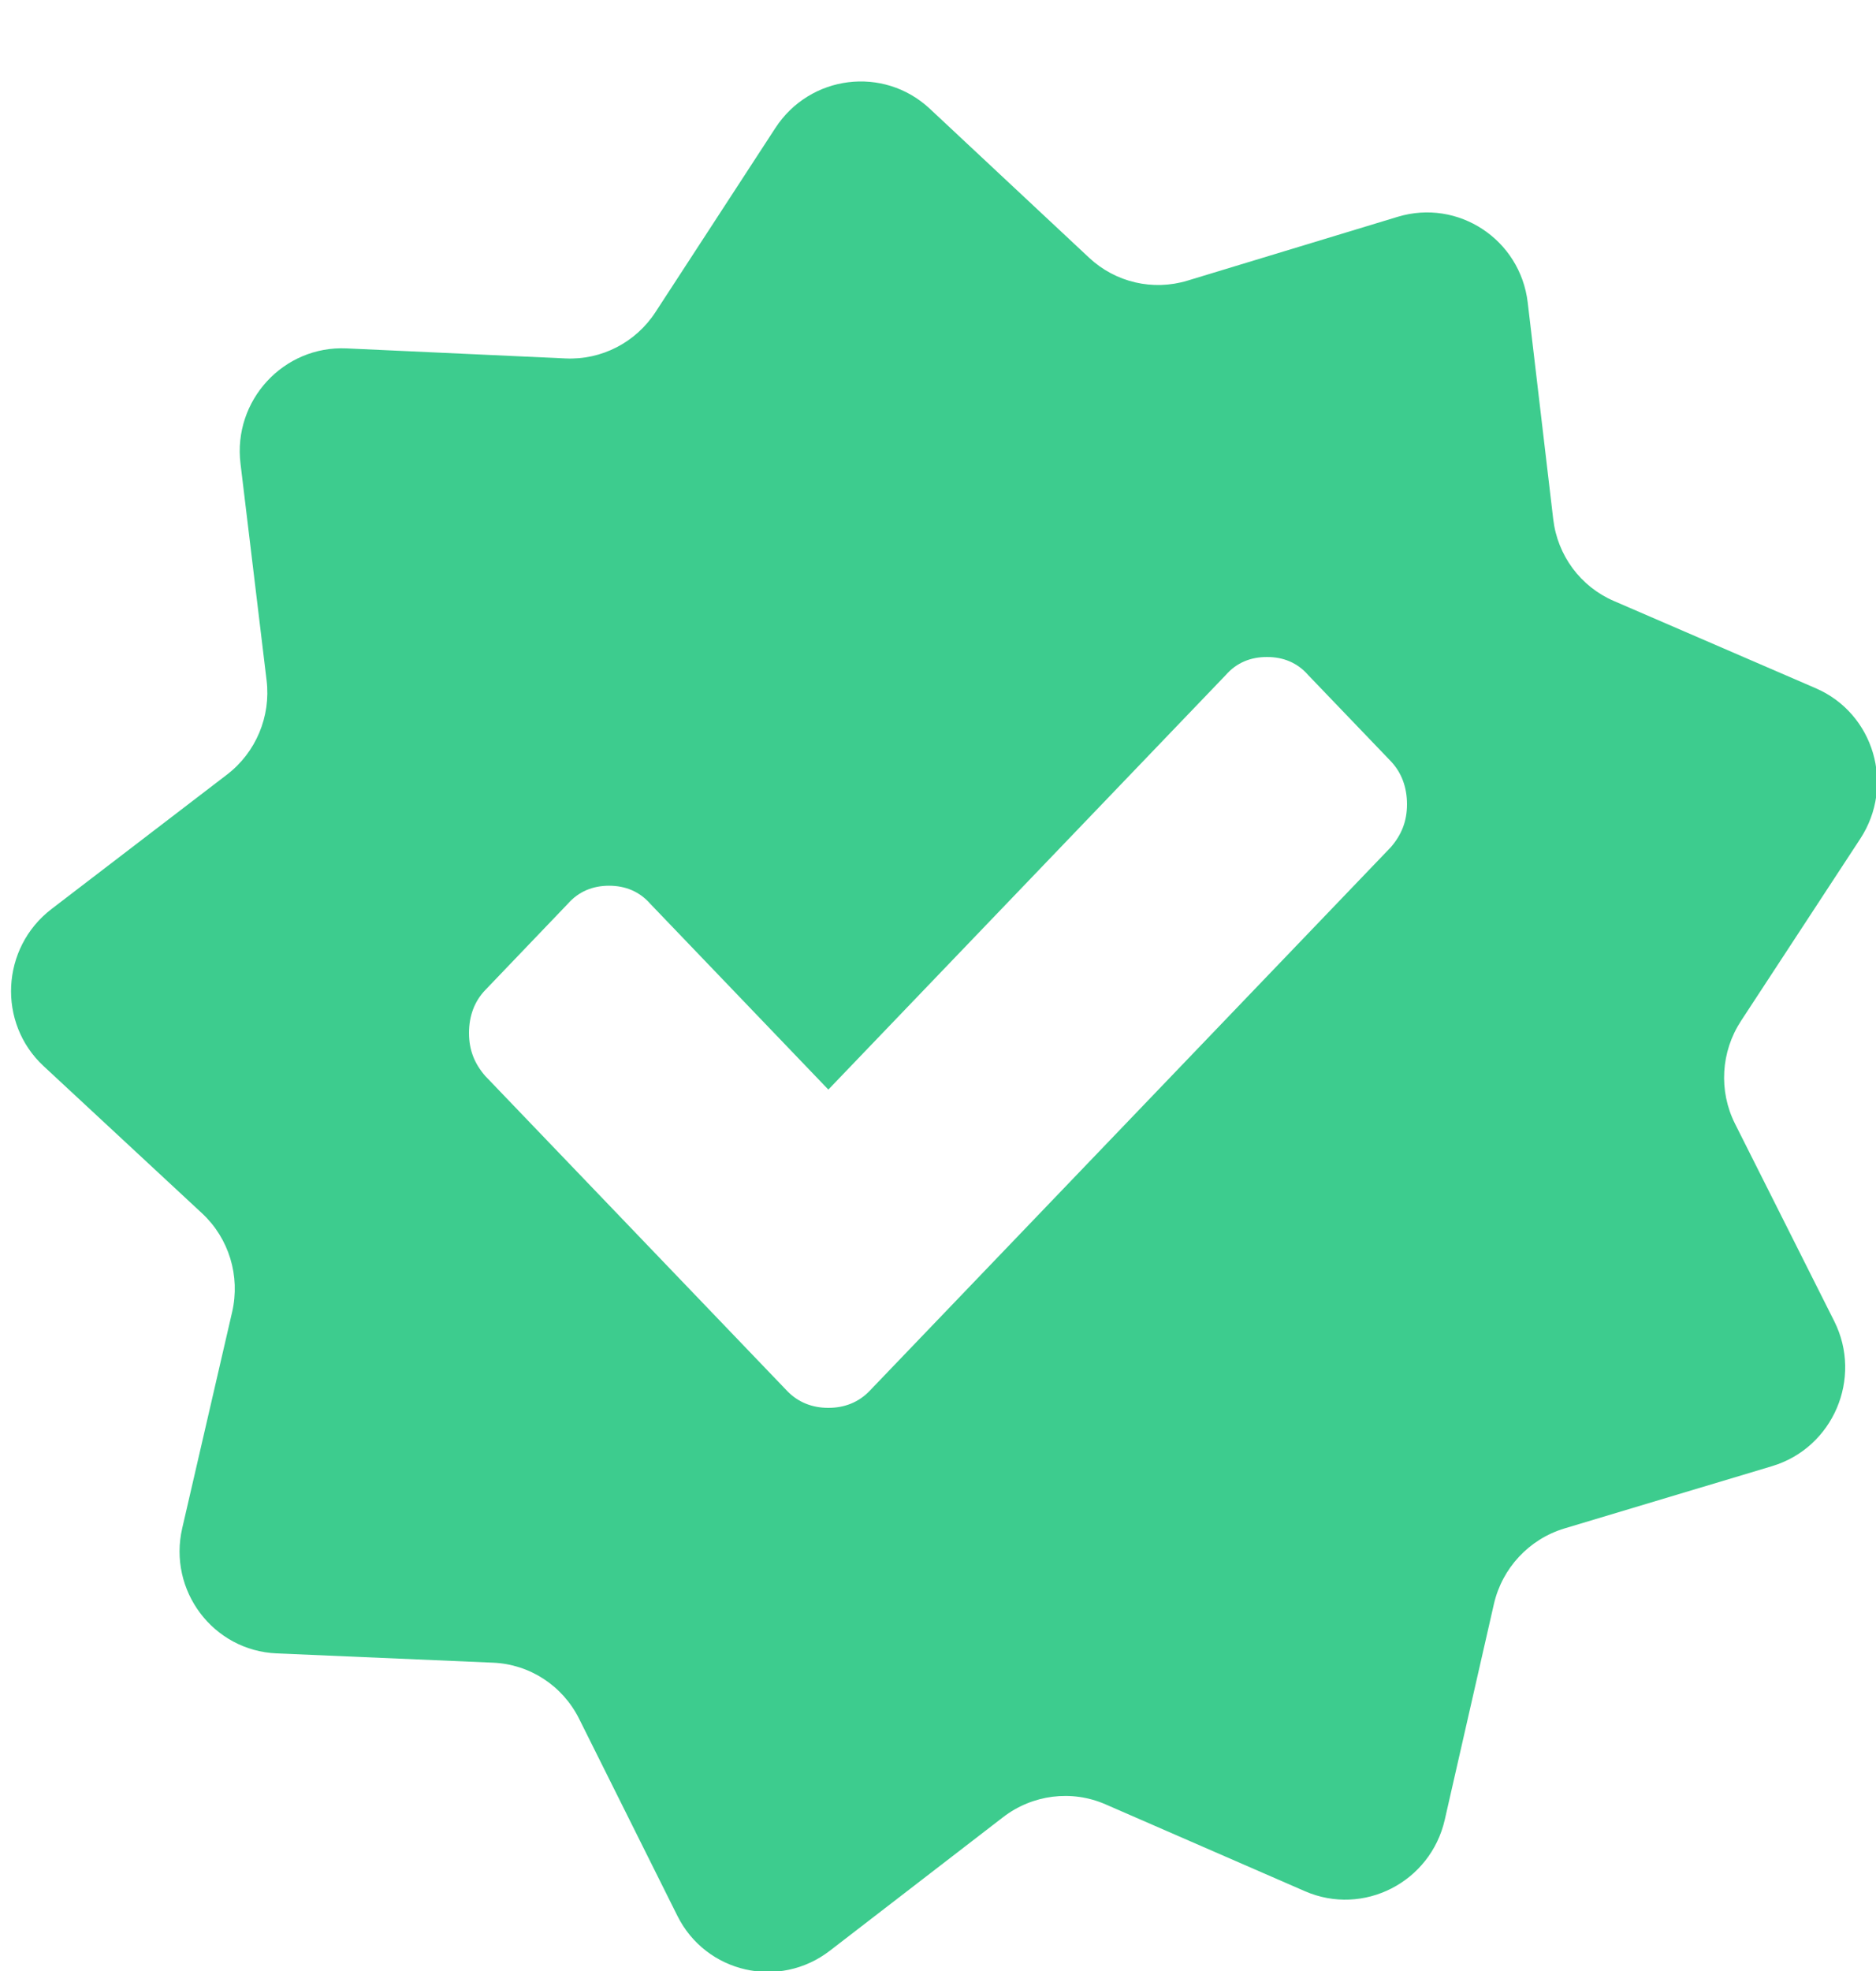 <?xml version="1.0" encoding="UTF-8" standalone="no"?>
<svg width="20px" height="21px" viewBox="0 0 20 21" version="1.1" xmlns="http://www.w3.org/2000/svg" xmlns:xlink="http://www.w3.org/1999/xlink">
    <!-- Generator: sketchtool 3.6 (26304) - http://www.bohemiancoding.com/sketch -->
    <title>Icon proof good followed</title>
    <desc>Created with sketchtool.</desc>
    <defs></defs>
    <g id="Desktop" stroke="none" stroke-width="1" fill="none" fill-rule="evenodd">
        <g id="Style-guide---Desktop---Icons-2" transform="translate(-149, -1036)" fill="#3DCC8E">
            <g id="Group-2" transform="translate(90, 996)">
                <g id="Icon-proof-good-followed" transform="translate(59, 40)">
                    <path d="M13.912,20.15 L11.785,19.224 C11.425,19.067 11.007,19.12 10.694,19.361 L8.847,20.784 C8.307,21.2 7.525,21.022 7.221,20.411 L6.174,18.313 C5.998,17.96 5.647,17.731 5.255,17.715 L2.949,17.616 C2.272,17.587 1.789,16.946 1.943,16.281 L2.475,13.978 C2.563,13.595 2.441,13.195 2.156,12.929 L0.465,11.359 C-0.03,10.9 0.01,10.099 0.548,9.686 L2.42,8.253 C2.728,8.017 2.889,7.634 2.842,7.248 L2.564,4.94 C2.482,4.268 3.022,3.681 3.695,3.712 L6.029,3.819 C6.413,3.837 6.778,3.649 6.989,3.324 L8.266,1.364 C8.635,0.797 9.42,0.699 9.912,1.158 L11.611,2.746 C11.892,3.009 12.291,3.102 12.66,2.99 L14.901,2.31 C15.545,2.115 16.207,2.551 16.287,3.223 L16.559,5.532 C16.604,5.918 16.85,6.25 17.205,6.403 L19.358,7.333 C19.978,7.601 20.205,8.368 19.832,8.937 L18.561,10.877 C18.346,11.205 18.321,11.623 18.497,11.973 L19.555,14.077 C19.86,14.685 19.542,15.426 18.892,15.621 L16.678,16.285 C16.301,16.399 16.014,16.707 15.926,17.092 L15.403,19.387 C15.251,20.055 14.535,20.421 13.912,20.15 Z M5.174,11.465 L8.391,14.819 C8.507,14.94 8.658,15 8.831,15 C9.005,15 9.155,14.94 9.271,14.819 L14.827,9.027 C14.942,8.894 15,8.75 15,8.569 C15,8.388 14.942,8.231 14.827,8.11 L13.947,7.193 C13.831,7.06 13.681,7 13.507,7 C13.333,7 13.183,7.06 13.067,7.193 L8.831,11.609 L6.933,9.63 C6.817,9.498 6.667,9.437 6.493,9.437 C6.32,9.437 6.169,9.498 6.053,9.63 L5.174,10.548 C5.058,10.668 5,10.825 5,11.006 C5,11.187 5.058,11.332 5.174,11.465 Z" id="Combined-Shape"></path>
                </g>
            </g>
        </g>
    </g>
</svg>